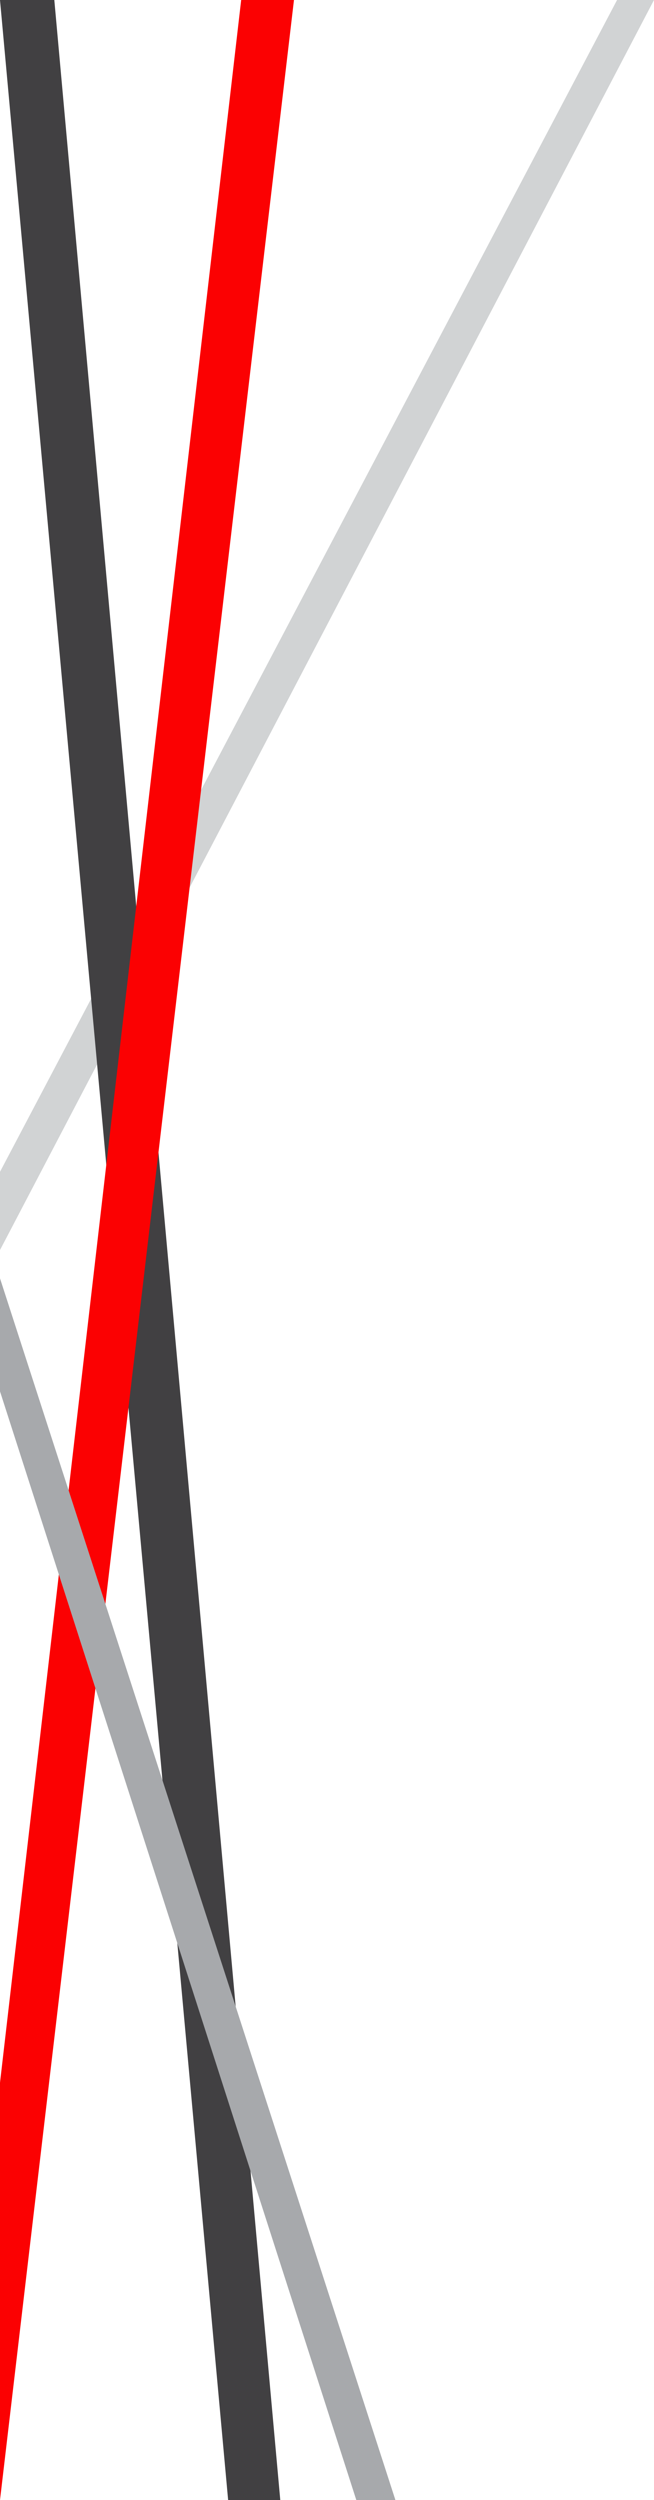 <?xml version="1.0" encoding="utf-8"?>
<!-- Generator: Adobe Illustrator 22.1.0, SVG Export Plug-In . SVG Version: 6.00 Build 0)  -->
<svg version="1.1" id="Layer_1" xmlns="http://www.w3.org/2000/svg" xmlns:xlink="http://www.w3.org/1999/xlink" x="0px" y="0px"
	 viewBox="0 0 301 1150" style="enable-background:new 0 0 301 1150;" xml:space="preserve">
<style type="text/css">
	.st0{fill:#D1D3D4;}
	.st1{fill:#414042;}
	.st2{fill:#FB0102;}
	.st3{fill:#A7A9AC;}
</style>
<polygon class="st0" points="0,575 0,539 284,0 301,0 "/>
<polygon class="st1" points="0,0 105,1150 129,1150 25,0 "/>
<polygon class="st2" points="0,1150 135.3,0 111,0 0,958 "/>
<polygon class="st3" points="0,588 182,1150 164,1150 0,640 "/>
</svg>
